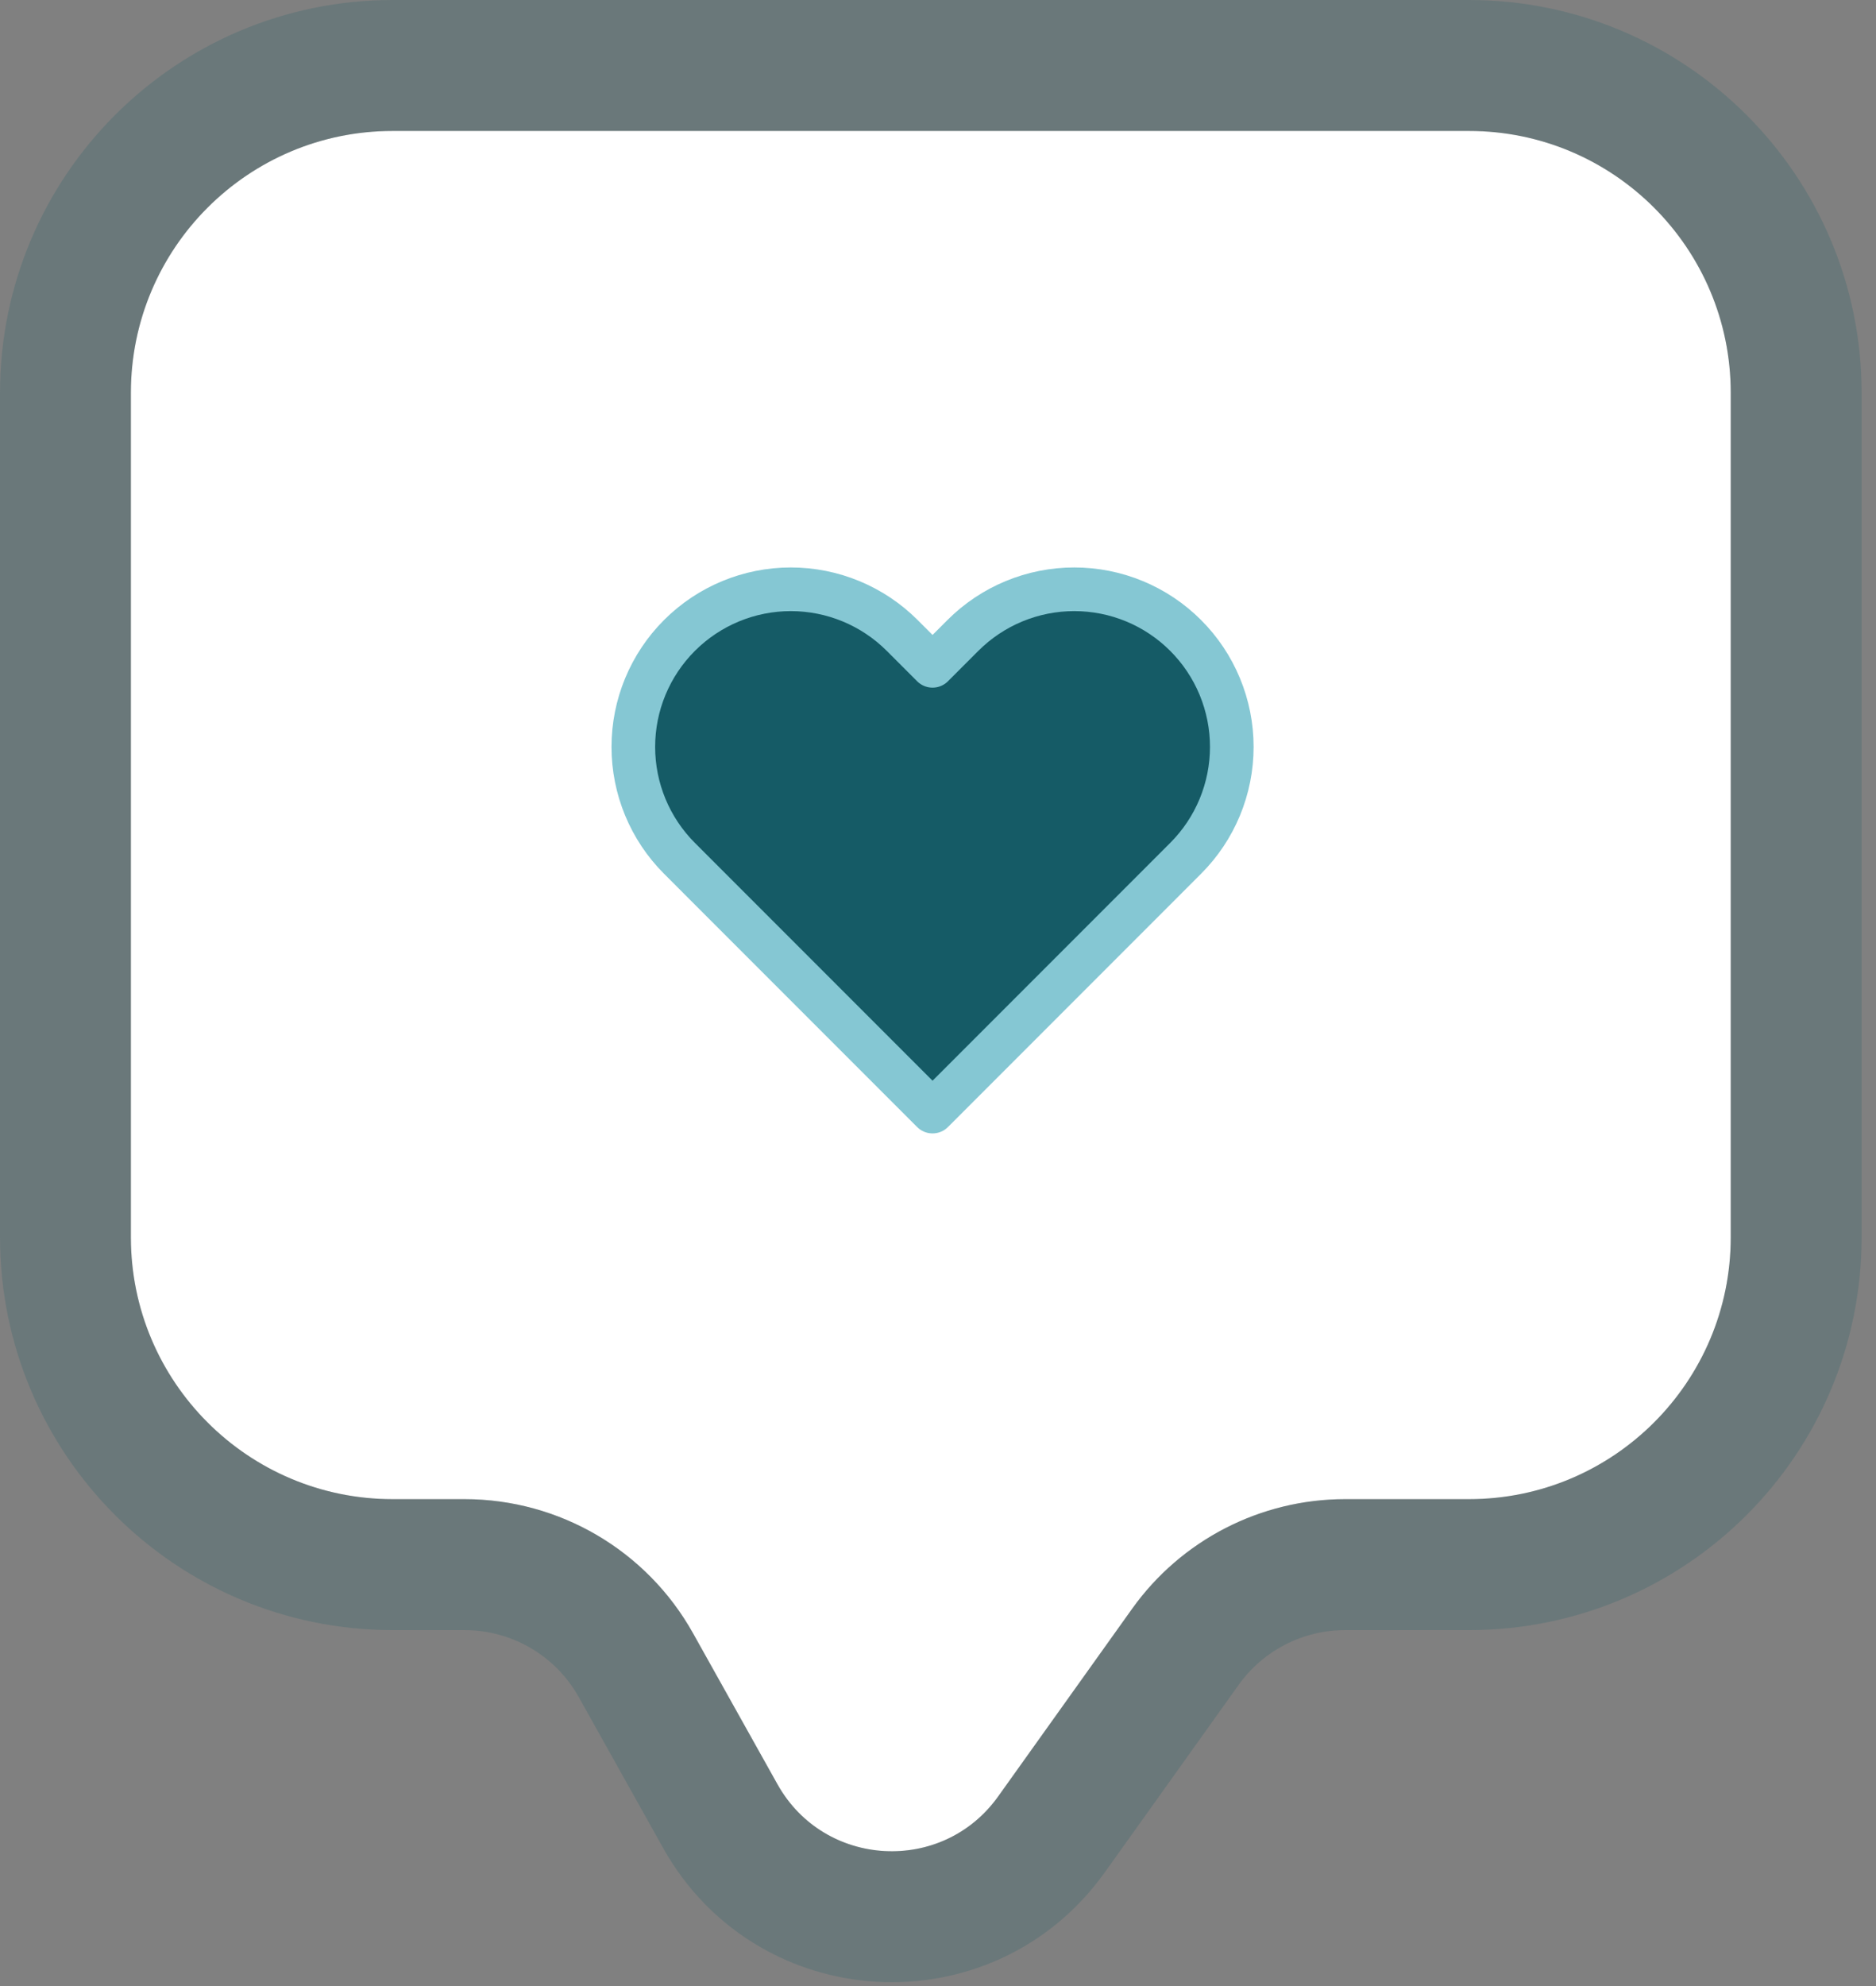 <svg width="86" height="91" viewBox="0 0 86 91" fill="none" xmlns="http://www.w3.org/2000/svg">
<rect x="0" y="0" width="86" height="91" fill="#808080" stroke="none"/>
<path d="M67.341 6H18C11.373 6 6 11.373 6 18V56.683C6 63.31 11.373 68.683 18 68.683H21.296C25.641 68.683 29.646 71.031 31.768 74.823L35.64 81.744C37.788 85.583 43.202 85.882 45.759 82.302L51.897 73.708C54.15 70.554 57.786 68.683 61.662 68.683H67.341C73.969 68.683 79.341 63.31 79.341 56.683V18C79.341 11.373 73.969 6 67.341 6Z" fill="white"/>
<path d="M67.341 3H18C9.716 3 3 9.716 3 18V56.683C3 64.967 9.716 71.683 18 71.683H21.296C24.555 71.683 27.559 73.444 29.15 76.288L33.022 83.209C36.245 88.968 44.364 89.415 48.2 84.045L54.338 75.452C56.028 73.087 58.755 71.683 61.662 71.683H67.341C75.626 71.683 82.341 64.967 82.341 56.683V18C82.341 9.716 75.626 3 67.341 3Z" stroke="#155b66" stroke-opacity="0.2" stroke-width="6"/>
<path d="M54.352 29.113C53.682 28.442 52.886 27.91 52.01 27.547C51.134 27.184 50.195 26.998 49.247 26.998C48.299 26.998 47.36 27.184 46.484 27.547C45.608 27.91 44.812 28.442 44.141 29.113L42.75 30.504L41.359 29.113C40.005 27.759 38.168 26.998 36.253 26.998C34.338 26.998 32.502 27.759 31.148 29.113C29.793 30.467 29.033 32.304 29.033 34.219C29.033 36.134 29.793 37.97 31.148 39.324L32.539 40.716L42.75 50.927L52.961 40.716L54.352 39.324C55.023 38.654 55.555 37.858 55.918 36.982C56.281 36.106 56.468 35.167 56.468 34.219C56.468 33.27 56.281 32.331 55.918 31.455C55.555 30.579 55.023 29.783 54.352 29.113Z" fill="#155b66" stroke="#85C7D3" stroke-width="2" stroke-linecap="round" stroke-linejoin="round"/>
</svg>
